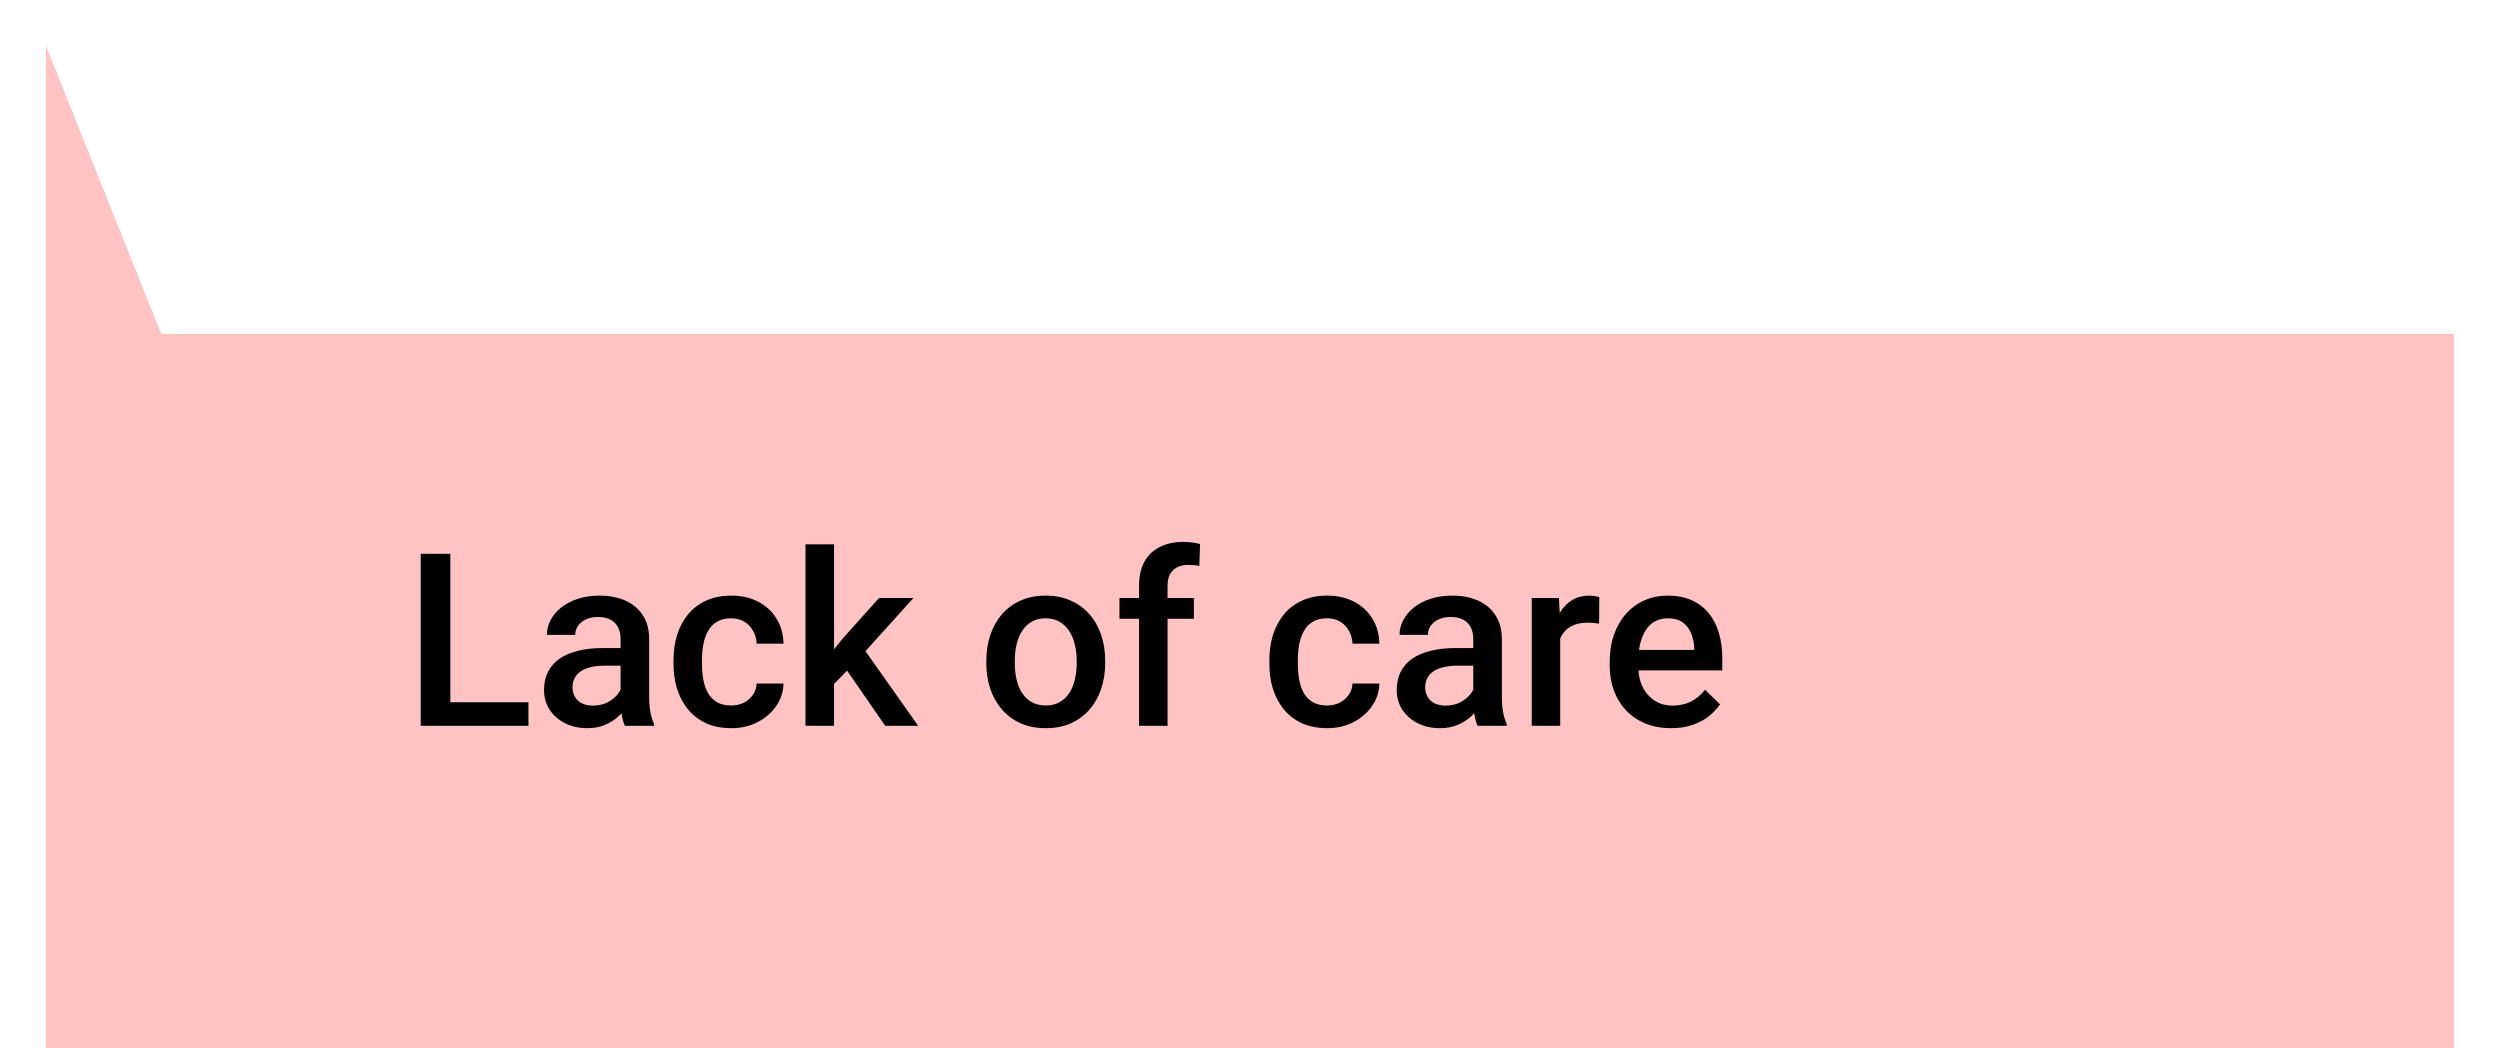 <svg width="217" height="91" viewBox="0 0 217 91" fill="none" xmlns="http://www.w3.org/2000/svg">
<g filter="url(#filter0_d_1_1093)">
<path d="M4 0L14 25H213V96H4V0Z" fill="#FF3838" fill-opacity="0.3" shape-rendering="crispEdges"/>
</g>
<path d="M45.869 60.959V63H38.373V60.959H45.869ZM39.091 48.07V63H36.518V48.07H39.091ZM53.867 60.775V55.484C53.867 55.087 53.795 54.746 53.652 54.459C53.508 54.171 53.29 53.949 52.996 53.792C52.709 53.635 52.346 53.556 51.909 53.556C51.505 53.556 51.157 53.624 50.863 53.761C50.569 53.898 50.34 54.083 50.176 54.315C50.012 54.547 49.93 54.81 49.93 55.105H47.469C47.469 54.667 47.575 54.243 47.787 53.833C47.998 53.423 48.306 53.057 48.709 52.736C49.113 52.415 49.595 52.162 50.155 51.977C50.716 51.792 51.345 51.7 52.042 51.7C52.876 51.7 53.614 51.84 54.257 52.121C54.906 52.401 55.416 52.825 55.785 53.392C56.161 53.953 56.349 54.657 56.349 55.504V60.437C56.349 60.942 56.383 61.397 56.451 61.8C56.526 62.197 56.632 62.542 56.769 62.836V63H54.236C54.12 62.733 54.028 62.395 53.959 61.985C53.898 61.568 53.867 61.165 53.867 60.775ZM54.226 56.253L54.247 57.781H52.473C52.015 57.781 51.611 57.825 51.263 57.914C50.914 57.996 50.623 58.119 50.391 58.283C50.159 58.447 49.984 58.645 49.868 58.878C49.752 59.11 49.694 59.373 49.694 59.667C49.694 59.961 49.762 60.231 49.899 60.477C50.036 60.717 50.234 60.905 50.494 61.041C50.76 61.178 51.081 61.247 51.458 61.247C51.963 61.247 52.404 61.144 52.78 60.939C53.163 60.727 53.464 60.471 53.683 60.17C53.901 59.862 54.018 59.572 54.031 59.298L54.831 60.395C54.749 60.676 54.609 60.977 54.411 61.298C54.212 61.619 53.953 61.927 53.631 62.221C53.317 62.508 52.938 62.744 52.493 62.928C52.056 63.113 51.55 63.205 50.976 63.205C50.251 63.205 49.605 63.062 49.038 62.774C48.47 62.48 48.026 62.087 47.705 61.595C47.383 61.096 47.223 60.532 47.223 59.903C47.223 59.315 47.332 58.796 47.551 58.345C47.776 57.887 48.105 57.504 48.535 57.196C48.973 56.889 49.506 56.656 50.135 56.499C50.764 56.335 51.481 56.253 52.288 56.253H54.226ZM63.465 61.236C63.868 61.236 64.231 61.158 64.552 61.001C64.88 60.836 65.143 60.611 65.341 60.324C65.546 60.037 65.659 59.705 65.68 59.329H68.007C67.994 60.047 67.782 60.7 67.372 61.288C66.961 61.876 66.418 62.344 65.741 62.692C65.064 63.034 64.316 63.205 63.496 63.205C62.648 63.205 61.91 63.062 61.281 62.774C60.652 62.48 60.129 62.077 59.712 61.565C59.295 61.052 58.98 60.46 58.769 59.791C58.563 59.121 58.461 58.403 58.461 57.637V57.278C58.461 56.513 58.563 55.795 58.769 55.125C58.98 54.448 59.295 53.853 59.712 53.341C60.129 52.828 60.652 52.428 61.281 52.141C61.91 51.847 62.645 51.7 63.485 51.7C64.374 51.7 65.153 51.878 65.823 52.233C66.493 52.582 67.019 53.071 67.402 53.7C67.792 54.322 67.994 55.046 68.007 55.873H65.68C65.659 55.463 65.557 55.094 65.372 54.766C65.194 54.431 64.941 54.165 64.613 53.966C64.292 53.768 63.906 53.669 63.455 53.669C62.956 53.669 62.542 53.772 62.214 53.977C61.886 54.175 61.629 54.448 61.445 54.797C61.26 55.139 61.127 55.525 61.045 55.956C60.97 56.379 60.932 56.82 60.932 57.278V57.637C60.932 58.095 60.97 58.54 61.045 58.97C61.12 59.401 61.25 59.787 61.435 60.129C61.626 60.464 61.886 60.734 62.214 60.939C62.542 61.137 62.959 61.236 63.465 61.236ZM72.396 47.25V63H69.915V47.25H72.396ZM79.287 51.905L74.457 57.258L71.811 59.965L71.165 57.873L73.165 55.402L76.303 51.905H79.287ZM76.836 63L73.237 57.791L74.795 56.058L79.697 63H76.836ZM85.613 57.576V57.34C85.613 56.54 85.73 55.798 85.962 55.115C86.194 54.424 86.529 53.826 86.967 53.32C87.411 52.808 87.951 52.411 88.587 52.131C89.23 51.844 89.954 51.7 90.761 51.7C91.574 51.7 92.299 51.844 92.935 52.131C93.577 52.411 94.121 52.808 94.565 53.32C95.009 53.826 95.348 54.424 95.58 55.115C95.812 55.798 95.929 56.54 95.929 57.34V57.576C95.929 58.376 95.812 59.117 95.58 59.801C95.348 60.484 95.009 61.083 94.565 61.595C94.121 62.101 93.581 62.498 92.945 62.785C92.309 63.065 91.588 63.205 90.781 63.205C89.968 63.205 89.24 63.065 88.597 62.785C87.961 62.498 87.421 62.101 86.977 61.595C86.533 61.083 86.194 60.484 85.962 59.801C85.73 59.117 85.613 58.376 85.613 57.576ZM88.085 57.34V57.576C88.085 58.075 88.136 58.546 88.238 58.991C88.341 59.435 88.501 59.825 88.72 60.16C88.939 60.495 89.219 60.758 89.561 60.949C89.903 61.141 90.31 61.236 90.781 61.236C91.239 61.236 91.636 61.141 91.971 60.949C92.312 60.758 92.593 60.495 92.811 60.16C93.03 59.825 93.191 59.435 93.293 58.991C93.403 58.546 93.457 58.075 93.457 57.576V57.34C93.457 56.848 93.403 56.383 93.293 55.945C93.191 55.501 93.027 55.108 92.801 54.766C92.582 54.424 92.302 54.158 91.96 53.966C91.626 53.768 91.226 53.669 90.761 53.669C90.296 53.669 89.893 53.768 89.551 53.966C89.216 54.158 88.939 54.424 88.72 54.766C88.501 55.108 88.341 55.501 88.238 55.945C88.136 56.383 88.085 56.848 88.085 57.34ZM101.343 63H98.872V50.839C98.872 50.012 99.025 49.318 99.333 48.757C99.647 48.19 100.095 47.763 100.676 47.476C101.257 47.182 101.944 47.035 102.737 47.035C102.983 47.035 103.226 47.052 103.465 47.086C103.705 47.113 103.937 47.158 104.163 47.219L104.101 49.127C103.964 49.092 103.814 49.068 103.65 49.055C103.493 49.041 103.322 49.034 103.137 49.034C102.761 49.034 102.437 49.106 102.163 49.249C101.896 49.386 101.691 49.588 101.548 49.855C101.411 50.121 101.343 50.449 101.343 50.839V63ZM103.629 51.905V53.71H97.169V51.905H103.629ZM115.186 61.236C115.589 61.236 115.951 61.158 116.272 61.001C116.601 60.836 116.864 60.611 117.062 60.324C117.267 60.037 117.38 59.705 117.4 59.329H119.728C119.714 60.047 119.502 60.7 119.092 61.288C118.682 61.876 118.139 62.344 117.462 62.692C116.785 63.034 116.037 63.205 115.216 63.205C114.369 63.205 113.63 63.062 113.001 62.774C112.373 62.48 111.85 62.077 111.433 61.565C111.016 61.052 110.701 60.46 110.489 59.791C110.284 59.121 110.182 58.403 110.182 57.637V57.278C110.182 56.513 110.284 55.795 110.489 55.125C110.701 54.448 111.016 53.853 111.433 53.341C111.85 52.828 112.373 52.428 113.001 52.141C113.63 51.847 114.365 51.7 115.206 51.7C116.095 51.7 116.874 51.878 117.544 52.233C118.214 52.582 118.74 53.071 119.123 53.7C119.513 54.322 119.714 55.046 119.728 55.873H117.4C117.38 55.463 117.277 55.094 117.093 54.766C116.915 54.431 116.662 54.165 116.334 53.966C116.013 53.768 115.626 53.669 115.175 53.669C114.676 53.669 114.263 53.772 113.935 53.977C113.606 54.175 113.35 54.448 113.166 54.797C112.981 55.139 112.848 55.525 112.766 55.956C112.69 56.379 112.653 56.82 112.653 57.278V57.637C112.653 58.095 112.69 58.54 112.766 58.97C112.841 59.401 112.971 59.787 113.155 60.129C113.347 60.464 113.606 60.734 113.935 60.939C114.263 61.137 114.68 61.236 115.186 61.236ZM127.88 60.775V55.484C127.88 55.087 127.808 54.746 127.665 54.459C127.521 54.171 127.302 53.949 127.008 53.792C126.721 53.635 126.359 53.556 125.921 53.556C125.518 53.556 125.169 53.624 124.875 53.761C124.582 53.898 124.353 54.083 124.188 54.315C124.024 54.547 123.942 54.81 123.942 55.105H121.481C121.481 54.667 121.587 54.243 121.799 53.833C122.011 53.423 122.319 53.057 122.722 52.736C123.125 52.415 123.607 52.162 124.168 51.977C124.729 51.792 125.357 51.7 126.055 51.7C126.889 51.7 127.627 51.84 128.27 52.121C128.919 52.401 129.428 52.825 129.797 53.392C130.173 53.953 130.361 54.657 130.361 55.504V60.437C130.361 60.942 130.396 61.397 130.464 61.8C130.539 62.197 130.645 62.542 130.782 62.836V63H128.249C128.133 62.733 128.041 62.395 127.972 61.985C127.911 61.568 127.88 61.165 127.88 60.775ZM128.239 56.253L128.259 57.781H126.485C126.027 57.781 125.624 57.825 125.275 57.914C124.927 57.996 124.636 58.119 124.404 58.283C124.171 58.447 123.997 58.645 123.881 58.878C123.765 59.11 123.707 59.373 123.707 59.667C123.707 59.961 123.775 60.231 123.912 60.477C124.048 60.717 124.247 60.905 124.506 61.041C124.773 61.178 125.094 61.247 125.47 61.247C125.976 61.247 126.417 61.144 126.793 60.939C127.176 60.727 127.477 60.471 127.695 60.17C127.914 59.862 128.03 59.572 128.044 59.298L128.844 60.395C128.762 60.676 128.622 60.977 128.423 61.298C128.225 61.619 127.965 61.927 127.644 62.221C127.33 62.508 126.95 62.744 126.506 62.928C126.068 63.113 125.562 63.205 124.988 63.205C124.264 63.205 123.618 63.062 123.05 62.774C122.483 62.48 122.039 62.087 121.717 61.595C121.396 61.096 121.235 60.532 121.235 59.903C121.235 59.315 121.345 58.796 121.563 58.345C121.789 57.887 122.117 57.504 122.548 57.196C122.985 56.889 123.519 56.656 124.147 56.499C124.776 56.335 125.494 56.253 126.301 56.253H128.239ZM135.427 54.018V63H132.956V51.905H135.314L135.427 54.018ZM138.821 51.834L138.8 54.13C138.65 54.103 138.486 54.083 138.308 54.069C138.137 54.055 137.966 54.048 137.795 54.048C137.372 54.048 136.999 54.11 136.678 54.233C136.356 54.349 136.086 54.52 135.868 54.746C135.656 54.964 135.492 55.231 135.375 55.545C135.259 55.86 135.191 56.212 135.17 56.602L134.606 56.643C134.606 55.945 134.675 55.299 134.812 54.705C134.948 54.11 135.153 53.587 135.427 53.136C135.707 52.685 136.056 52.333 136.473 52.08C136.896 51.827 137.385 51.7 137.939 51.7C138.089 51.7 138.25 51.714 138.421 51.741C138.599 51.769 138.732 51.799 138.821 51.834ZM145.055 63.205C144.235 63.205 143.493 63.072 142.83 62.805C142.174 62.532 141.613 62.152 141.148 61.667C140.69 61.182 140.338 60.611 140.092 59.955C139.846 59.298 139.723 58.591 139.723 57.832V57.422C139.723 56.554 139.85 55.768 140.103 55.063C140.355 54.359 140.708 53.758 141.159 53.259C141.61 52.753 142.143 52.367 142.758 52.1C143.374 51.834 144.04 51.7 144.758 51.7C145.551 51.7 146.245 51.834 146.839 52.1C147.434 52.367 147.926 52.743 148.316 53.228C148.712 53.706 149.006 54.277 149.198 54.94C149.396 55.603 149.495 56.335 149.495 57.135V58.191H140.923V56.417H147.055V56.222C147.041 55.778 146.952 55.361 146.788 54.971C146.631 54.581 146.388 54.267 146.06 54.028C145.732 53.789 145.294 53.669 144.748 53.669C144.337 53.669 143.972 53.758 143.65 53.935C143.336 54.106 143.073 54.356 142.861 54.684C142.649 55.012 142.485 55.409 142.369 55.873C142.259 56.331 142.205 56.848 142.205 57.422V57.832C142.205 58.317 142.27 58.769 142.399 59.185C142.536 59.596 142.734 59.955 142.994 60.262C143.254 60.57 143.568 60.812 143.938 60.99C144.307 61.161 144.727 61.247 145.199 61.247C145.793 61.247 146.323 61.127 146.788 60.888C147.253 60.648 147.656 60.31 147.998 59.873L149.3 61.134C149.061 61.482 148.75 61.817 148.367 62.139C147.984 62.453 147.516 62.709 146.962 62.908C146.416 63.106 145.78 63.205 145.055 63.205Z" fill="black"/>
<defs>
<filter id="filter0_d_1_1093" x="0" y="0" width="217" height="104" filterUnits="userSpaceOnUse" color-interpolation-filters="sRGB">
<feFlood flood-opacity="0" result="BackgroundImageFix"/>
<feColorMatrix in="SourceAlpha" type="matrix" values="0 0 0 0 0 0 0 0 0 0 0 0 0 0 0 0 0 0 127 0" result="hardAlpha"/>
<feOffset dy="4"/>
<feGaussianBlur stdDeviation="2"/>
<feComposite in2="hardAlpha" operator="out"/>
<feColorMatrix type="matrix" values="0 0 0 0 0 0 0 0 0 0 0 0 0 0 0 0 0 0 0.25 0"/>
<feBlend mode="normal" in2="BackgroundImageFix" result="effect1_dropShadow_1_1093"/>
<feBlend mode="normal" in="SourceGraphic" in2="effect1_dropShadow_1_1093" result="shape"/>
</filter>
</defs>
</svg>
